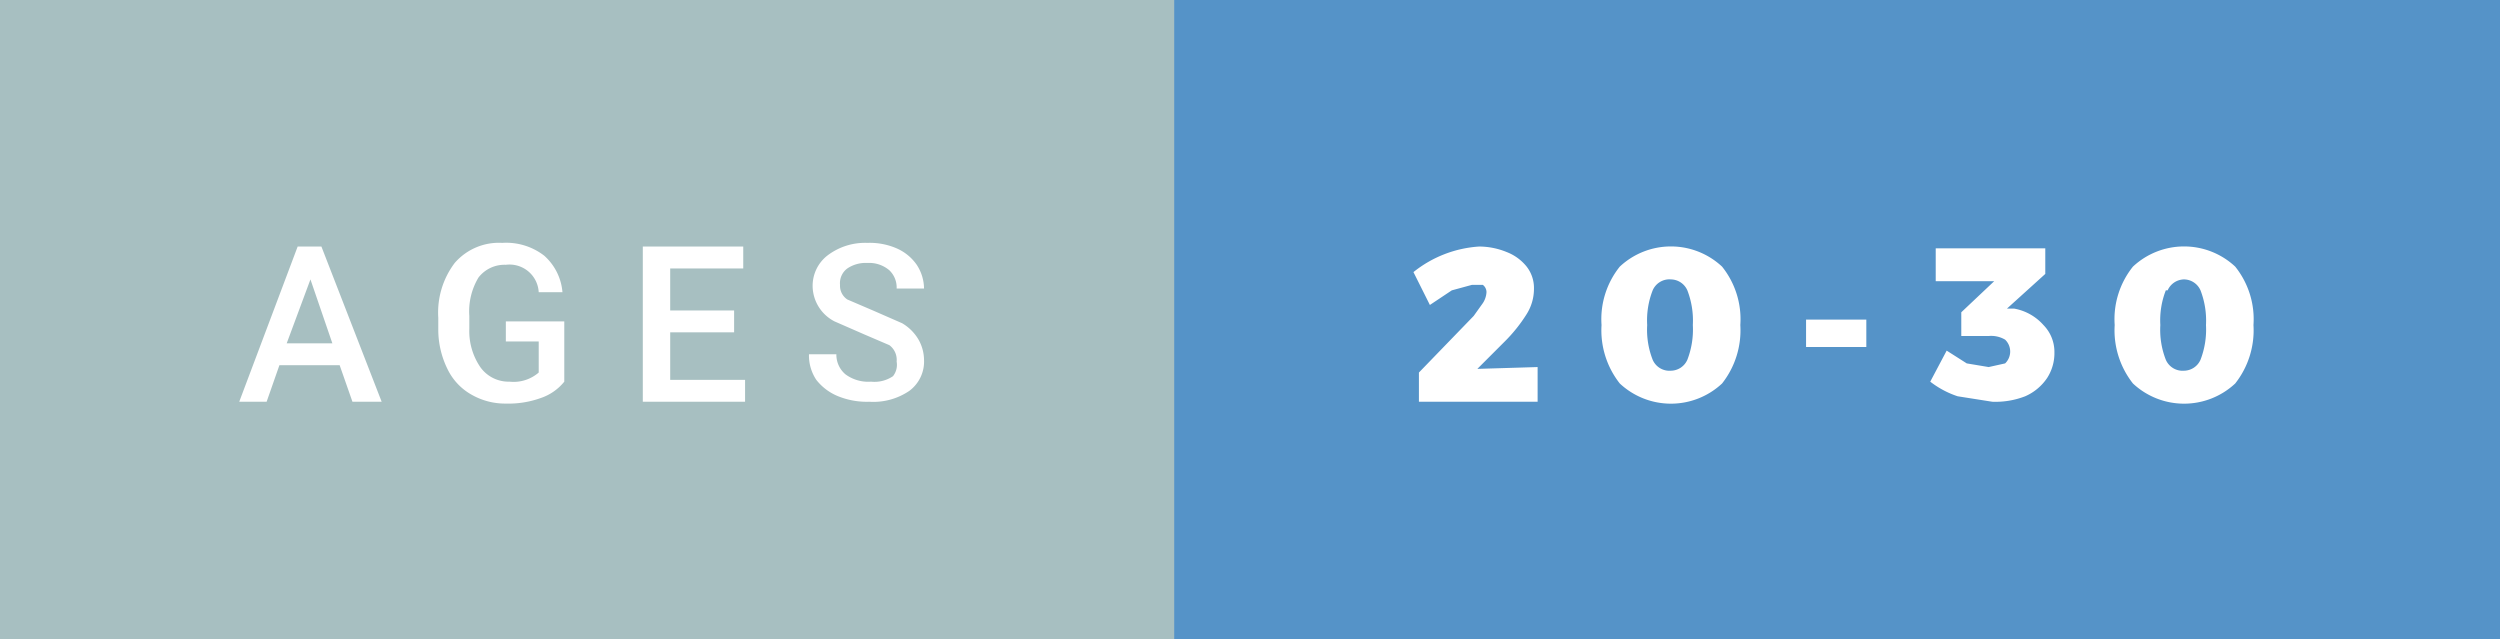 <svg xmlns="http://www.w3.org/2000/svg" width="136.9" height="35"><rect width="100%" height="100%" fill="#333333" stroke="none"/><path fill="#5593c8" d="M21.8 0h115.1v35H21.8z"/><path fill="#a7bfc1" d="M0 0h64.3v35H0z"/><path d="M84.2 20.1V22h-6.5v-1.6l3-3.1.5-.7a1.2 1.2 0 00.2-.6.5.5 0 00-.2-.4h-.6l-1.1.3-1.2.8-.9-1.8a6.4 6.4 0 013.6-1.4 4 4 0 011.5.3 2.6 2.6 0 011.1.8 1.9 1.9 0 01.4 1.2 2.6 2.6 0 01-.4 1.4 8.4 8.4 0 01-1.2 1.5l-1.5 1.5zm10.1-5.5a4.6 4.6 0 011 3.2 4.7 4.7 0 01-1 3.2 4.1 4.1 0 01-5.6 0 4.7 4.7 0 01-1-3.2 4.6 4.6 0 011-3.2 4.1 4.1 0 015.6 0zm-3.8 1.3a4.5 4.5 0 00-.3 1.9 4.5 4.5 0 00.3 1.9 1 1 0 001 .6 1 1 0 00.9-.6 4.6 4.6 0 00.3-1.9 4.6 4.6 0 00-.3-1.9 1 1 0 00-.9-.6 1 1 0 00-1 .6zm8.4 1.6h3.3V19h-3.3zm13 .3a2.1 2.1 0 01.6 1.5 2.5 2.5 0 01-.4 1.4 2.8 2.8 0 01-1.2 1 4.5 4.5 0 01-1.8.3l-1.9-.3a5 5 0 01-1.5-.8l.9-1.7 1.1.7 1.2.2.9-.2a.9.9 0 000-1.3 1.5 1.5 0 00-.9-.2h-1.5v-1.3l1.8-1.7H106v-1.8h6V15l-2.1 1.9h.4a2.8 2.8 0 011.6.9zm10.5-3.2a4.6 4.6 0 011 3.2 4.7 4.7 0 01-1 3.2 4.1 4.1 0 01-5.6 0 4.7 4.7 0 01-1-3.2 4.6 4.6 0 011-3.2 4.1 4.1 0 015.6 0zm-3.8 1.3a4.5 4.5 0 00-.3 1.9 4.5 4.5 0 00.3 1.9 1 1 0 001 .6 1 1 0 00.9-.6 4.6 4.6 0 00.3-1.9 4.6 4.6 0 00-.3-1.9 1 1 0 00-.9-.6 1 1 0 00-.9.6zM18.6 20h-3.3l-.7 2h-1.5l3.2-8.5h1.3l3.3 8.5h-1.6zm-2.9-1.2h2.5L17 15.3zm15.2 2.1a2.8 2.8 0 01-1.3.9 5.2 5.2 0 01-1.9.3 3.7 3.7 0 01-1.9-.5 3.2 3.2 0 01-1.3-1.4 4.9 4.9 0 01-.5-2.1v-.7a4.5 4.5 0 01.9-3 3.2 3.2 0 012.6-1.1 3.4 3.4 0 012.3.7 3 3 0 011 2h-1.3a1.6 1.6 0 00-1.8-1.5 1.8 1.8 0 00-1.5.7 3.6 3.6 0 00-.5 2.1v.7a3.5 3.5 0 00.6 2.1 1.9 1.9 0 001.6.8 2.1 2.1 0 001.6-.5v-1.7h-1.8v-1.1h3.2zm9.3-2.7h-3.5v2.6h4.1V22h-5.6v-8.5h5.5v1.2h-4V17h3.5zm8.9 1.6a1 1 0 00-.4-.9l-1.4-.6-1.6-.7a2.2 2.2 0 01-1.2-1.9 2.1 2.1 0 01.8-1.7 3.4 3.4 0 012.2-.7 3.7 3.7 0 011.6.3 2.6 2.6 0 011.1.9 2.4 2.4 0 01.4 1.3h-1.5a1.3 1.3 0 00-.4-1 1.7 1.7 0 00-1.2-.4 1.8 1.8 0 00-1.1.3 1 1 0 00-.4.9.9.9 0 00.4.8l1.4.6 1.6.7a2.5 2.5 0 01.9.9 2.3 2.3 0 01.3 1.1 2 2 0 01-.8 1.7 3.5 3.5 0 01-2.2.6 4.2 4.2 0 01-1.7-.3 2.9 2.9 0 01-1.2-.9 2.4 2.4 0 01-.4-1.4h1.5a1.4 1.4 0 00.5 1.1 2.1 2.1 0 001.4.4 1.8 1.8 0 001.2-.3 1 1 0 00.2-.8z" fill="#fff"/></svg>